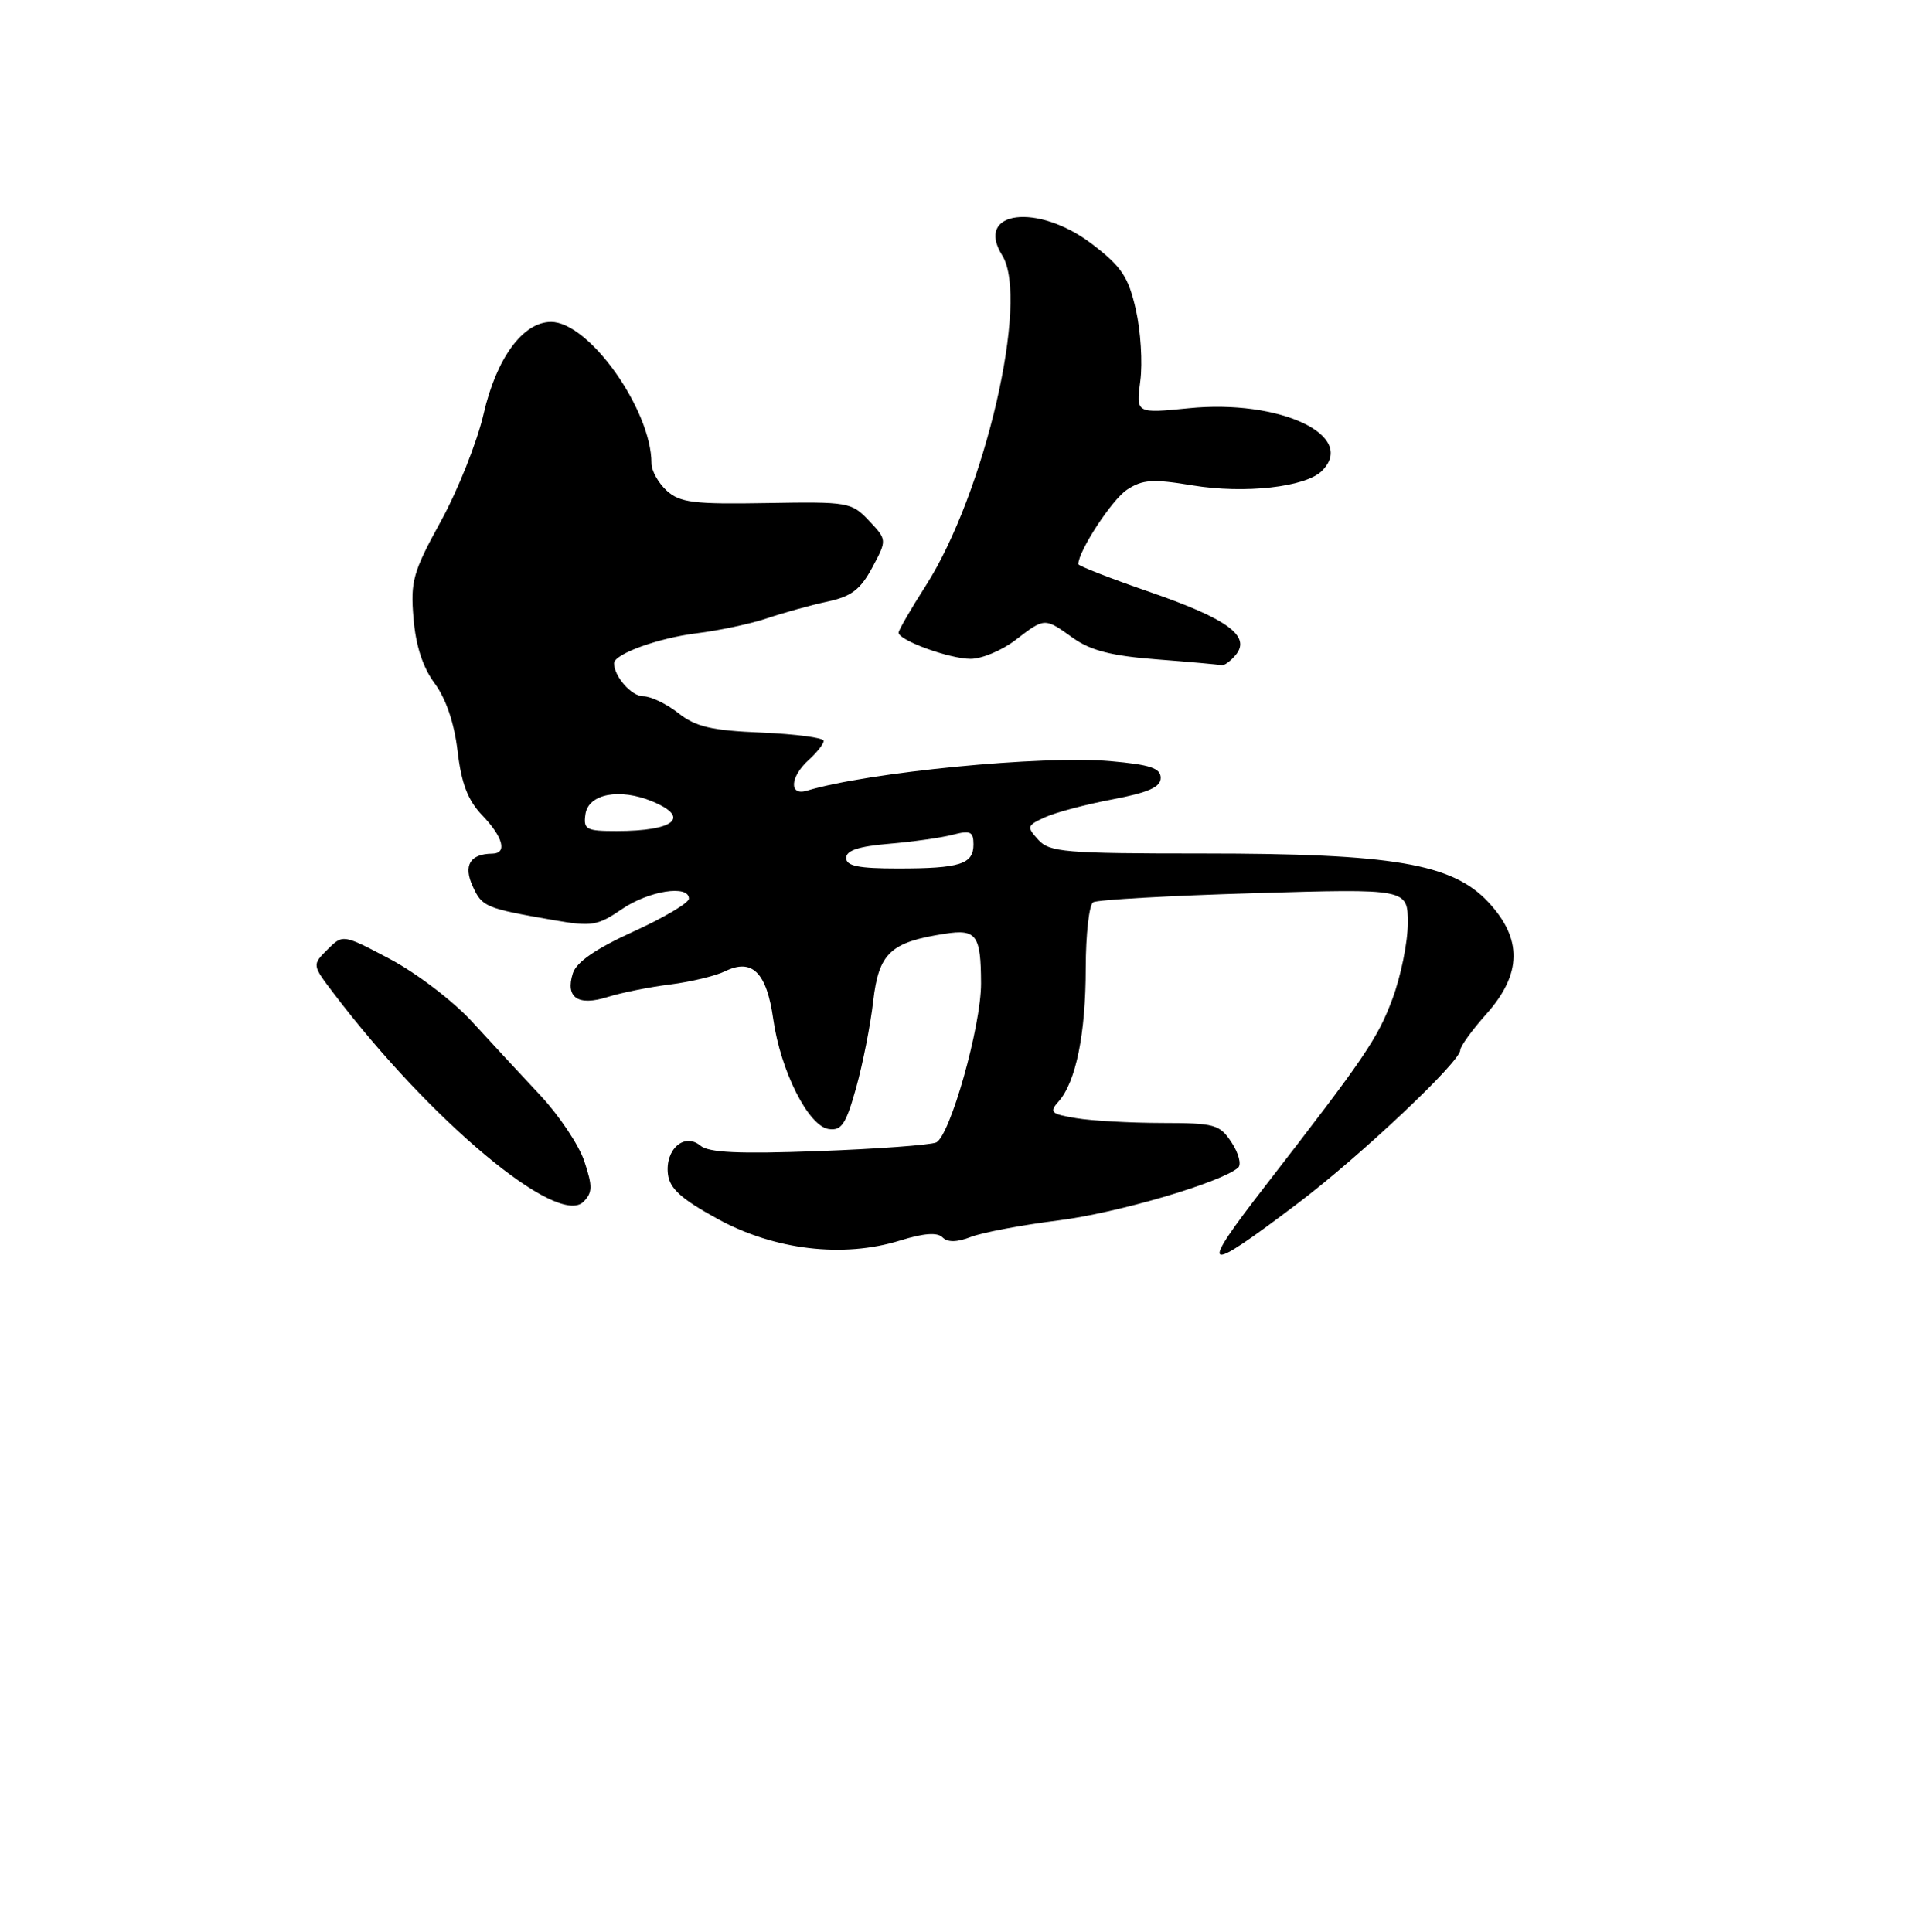 <?xml version="1.0" encoding="UTF-8" standalone="no"?>
<!DOCTYPE svg PUBLIC "-//W3C//DTD SVG 1.1//EN" "http://www.w3.org/Graphics/SVG/1.1/DTD/svg11.dtd" >
<svg xmlns="http://www.w3.org/2000/svg" xmlns:xlink="http://www.w3.org/1999/xlink" version="1.1" viewBox="0 0 256 258">
 <g >
 <path fill="currentColor"
d=" M 173.36 160.69 C 181.62 154.44 195.00 141.82 195.00 140.27 C 195.00 139.77 196.57 137.59 198.50 135.43 C 203.25 130.10 203.33 125.39 198.75 120.49 C 193.94 115.34 186.05 114.00 160.59 114.00 C 142.18 114.00 140.16 113.83 138.65 112.16 C 137.08 110.43 137.14 110.26 139.55 109.16 C 140.97 108.51 145.02 107.44 148.56 106.77 C 153.37 105.85 155.00 105.13 155.00 103.90 C 155.00 102.60 153.60 102.13 148.25 101.66 C 139.26 100.86 115.91 103.14 107.75 105.61 C 105.34 106.34 105.49 103.77 108.00 101.50 C 109.10 100.50 110.00 99.36 110.00 98.95 C 110.00 98.54 106.28 98.05 101.72 97.85 C 94.99 97.57 92.91 97.08 90.59 95.25 C 89.02 94.01 86.91 93.00 85.90 93.00 C 84.34 93.00 82.00 90.35 82.00 88.59 C 82.00 87.36 87.87 85.23 93.00 84.59 C 96.03 84.22 100.30 83.31 102.50 82.56 C 104.70 81.82 108.30 80.82 110.50 80.35 C 113.69 79.67 114.90 78.75 116.48 75.81 C 118.46 72.11 118.46 72.11 116.05 69.55 C 113.72 67.07 113.29 67.00 102.36 67.19 C 92.62 67.36 90.80 67.13 89.04 65.54 C 87.92 64.52 87.00 62.88 87.00 61.88 C 87.00 54.75 78.66 43.00 73.59 43.00 C 69.84 43.00 66.29 47.84 64.58 55.29 C 63.72 59.02 61.16 65.45 58.89 69.59 C 55.15 76.40 54.80 77.62 55.22 82.58 C 55.52 86.25 56.46 89.13 58.05 91.28 C 59.57 93.34 60.67 96.59 61.11 100.34 C 61.62 104.67 62.48 106.89 64.40 108.90 C 67.19 111.81 67.77 113.99 65.75 114.02 C 62.77 114.05 61.85 115.58 63.12 118.36 C 64.38 121.14 64.80 121.31 74.00 122.91 C 79.03 123.78 79.80 123.65 83.05 121.43 C 86.64 118.98 92.00 118.13 92.00 120.03 C 92.00 120.59 88.67 122.57 84.60 124.42 C 79.57 126.71 76.98 128.50 76.50 130.00 C 75.47 133.25 77.18 134.42 81.16 133.16 C 83.00 132.58 86.75 131.83 89.50 131.49 C 92.25 131.14 95.54 130.35 96.82 129.73 C 100.44 127.95 102.38 129.87 103.26 136.11 C 104.24 143.04 107.95 150.40 110.66 150.80 C 112.38 151.05 112.97 150.17 114.33 145.30 C 115.22 142.11 116.25 136.89 116.61 133.70 C 117.36 127.29 118.91 125.84 126.17 124.72 C 130.40 124.06 130.99 124.87 131.01 131.33 C 131.03 137.05 126.85 151.82 125.00 152.60 C 124.17 152.94 117.10 153.46 109.27 153.75 C 98.64 154.14 94.65 153.96 93.52 153.01 C 91.38 151.24 88.80 153.53 89.20 156.83 C 89.43 158.75 90.98 160.15 95.84 162.81 C 103.44 166.97 112.59 168.05 120.17 165.70 C 123.36 164.71 125.17 164.57 125.87 165.27 C 126.56 165.96 127.78 165.94 129.69 165.20 C 131.24 164.61 136.47 163.62 141.32 163.01 C 149.17 162.03 163.09 157.94 165.34 155.96 C 165.81 155.55 165.42 154.04 164.48 152.61 C 162.89 150.18 162.25 150.00 155.13 149.99 C 150.94 149.98 145.80 149.70 143.72 149.35 C 140.33 148.79 140.08 148.56 141.37 147.11 C 143.68 144.51 144.99 138.08 144.99 129.31 C 145.00 124.80 145.44 120.85 145.98 120.51 C 146.52 120.18 156.19 119.63 167.48 119.30 C 188.00 118.69 188.00 118.69 188.00 123.31 C 188.00 125.85 187.07 130.41 185.94 133.44 C 183.95 138.75 182.27 141.22 169.04 158.30 C 159.93 170.08 160.52 170.40 173.36 160.69 Z  M 78.04 155.13 C 77.33 152.96 74.66 148.97 72.12 146.26 C 69.58 143.55 65.47 139.12 63.00 136.42 C 60.52 133.71 55.64 129.99 52.14 128.13 C 45.79 124.77 45.79 124.77 43.73 126.83 C 41.67 128.88 41.67 128.88 44.57 132.69 C 57.54 149.77 74.50 163.93 77.91 160.52 C 79.13 159.30 79.15 158.47 78.04 155.13 Z  M 165.02 87.48 C 167.10 84.97 163.93 82.65 153.49 79.05 C 148.27 77.25 144.00 75.58 144.00 75.35 C 144.00 73.60 148.50 66.72 150.50 65.41 C 152.59 64.04 153.94 63.95 159.24 64.83 C 166.21 65.98 174.36 65.07 176.54 62.89 C 181.26 58.17 170.91 53.30 158.73 54.53 C 151.70 55.23 151.70 55.23 152.28 50.87 C 152.60 48.47 152.33 44.17 151.68 41.33 C 150.68 36.96 149.78 35.61 145.81 32.58 C 138.57 27.06 130.11 28.14 133.84 34.12 C 137.51 39.99 131.50 65.92 123.63 78.23 C 121.63 81.35 120.00 84.17 120.00 84.50 C 120.00 85.53 126.80 88.00 129.62 88.00 C 131.10 88.00 133.79 86.88 135.59 85.50 C 139.57 82.46 139.45 82.47 143.32 85.23 C 145.65 86.89 148.47 87.61 154.47 88.07 C 158.89 88.41 162.78 88.76 163.13 88.85 C 163.47 88.93 164.32 88.32 165.02 87.48 Z  M 113.00 114.59 C 113.00 113.59 114.69 113.04 118.75 112.70 C 121.91 112.43 125.74 111.89 127.25 111.49 C 129.58 110.88 130.00 111.08 130.00 112.78 C 130.00 115.43 128.21 116.00 119.92 116.00 C 114.63 116.00 113.00 115.67 113.00 114.59 Z  M 78.18 108.75 C 78.57 106.03 82.73 105.23 87.11 107.04 C 92.27 109.18 90.08 111.00 82.35 111.00 C 78.27 111.00 77.89 110.80 78.18 108.75 Z "/>
</g>
</svg>